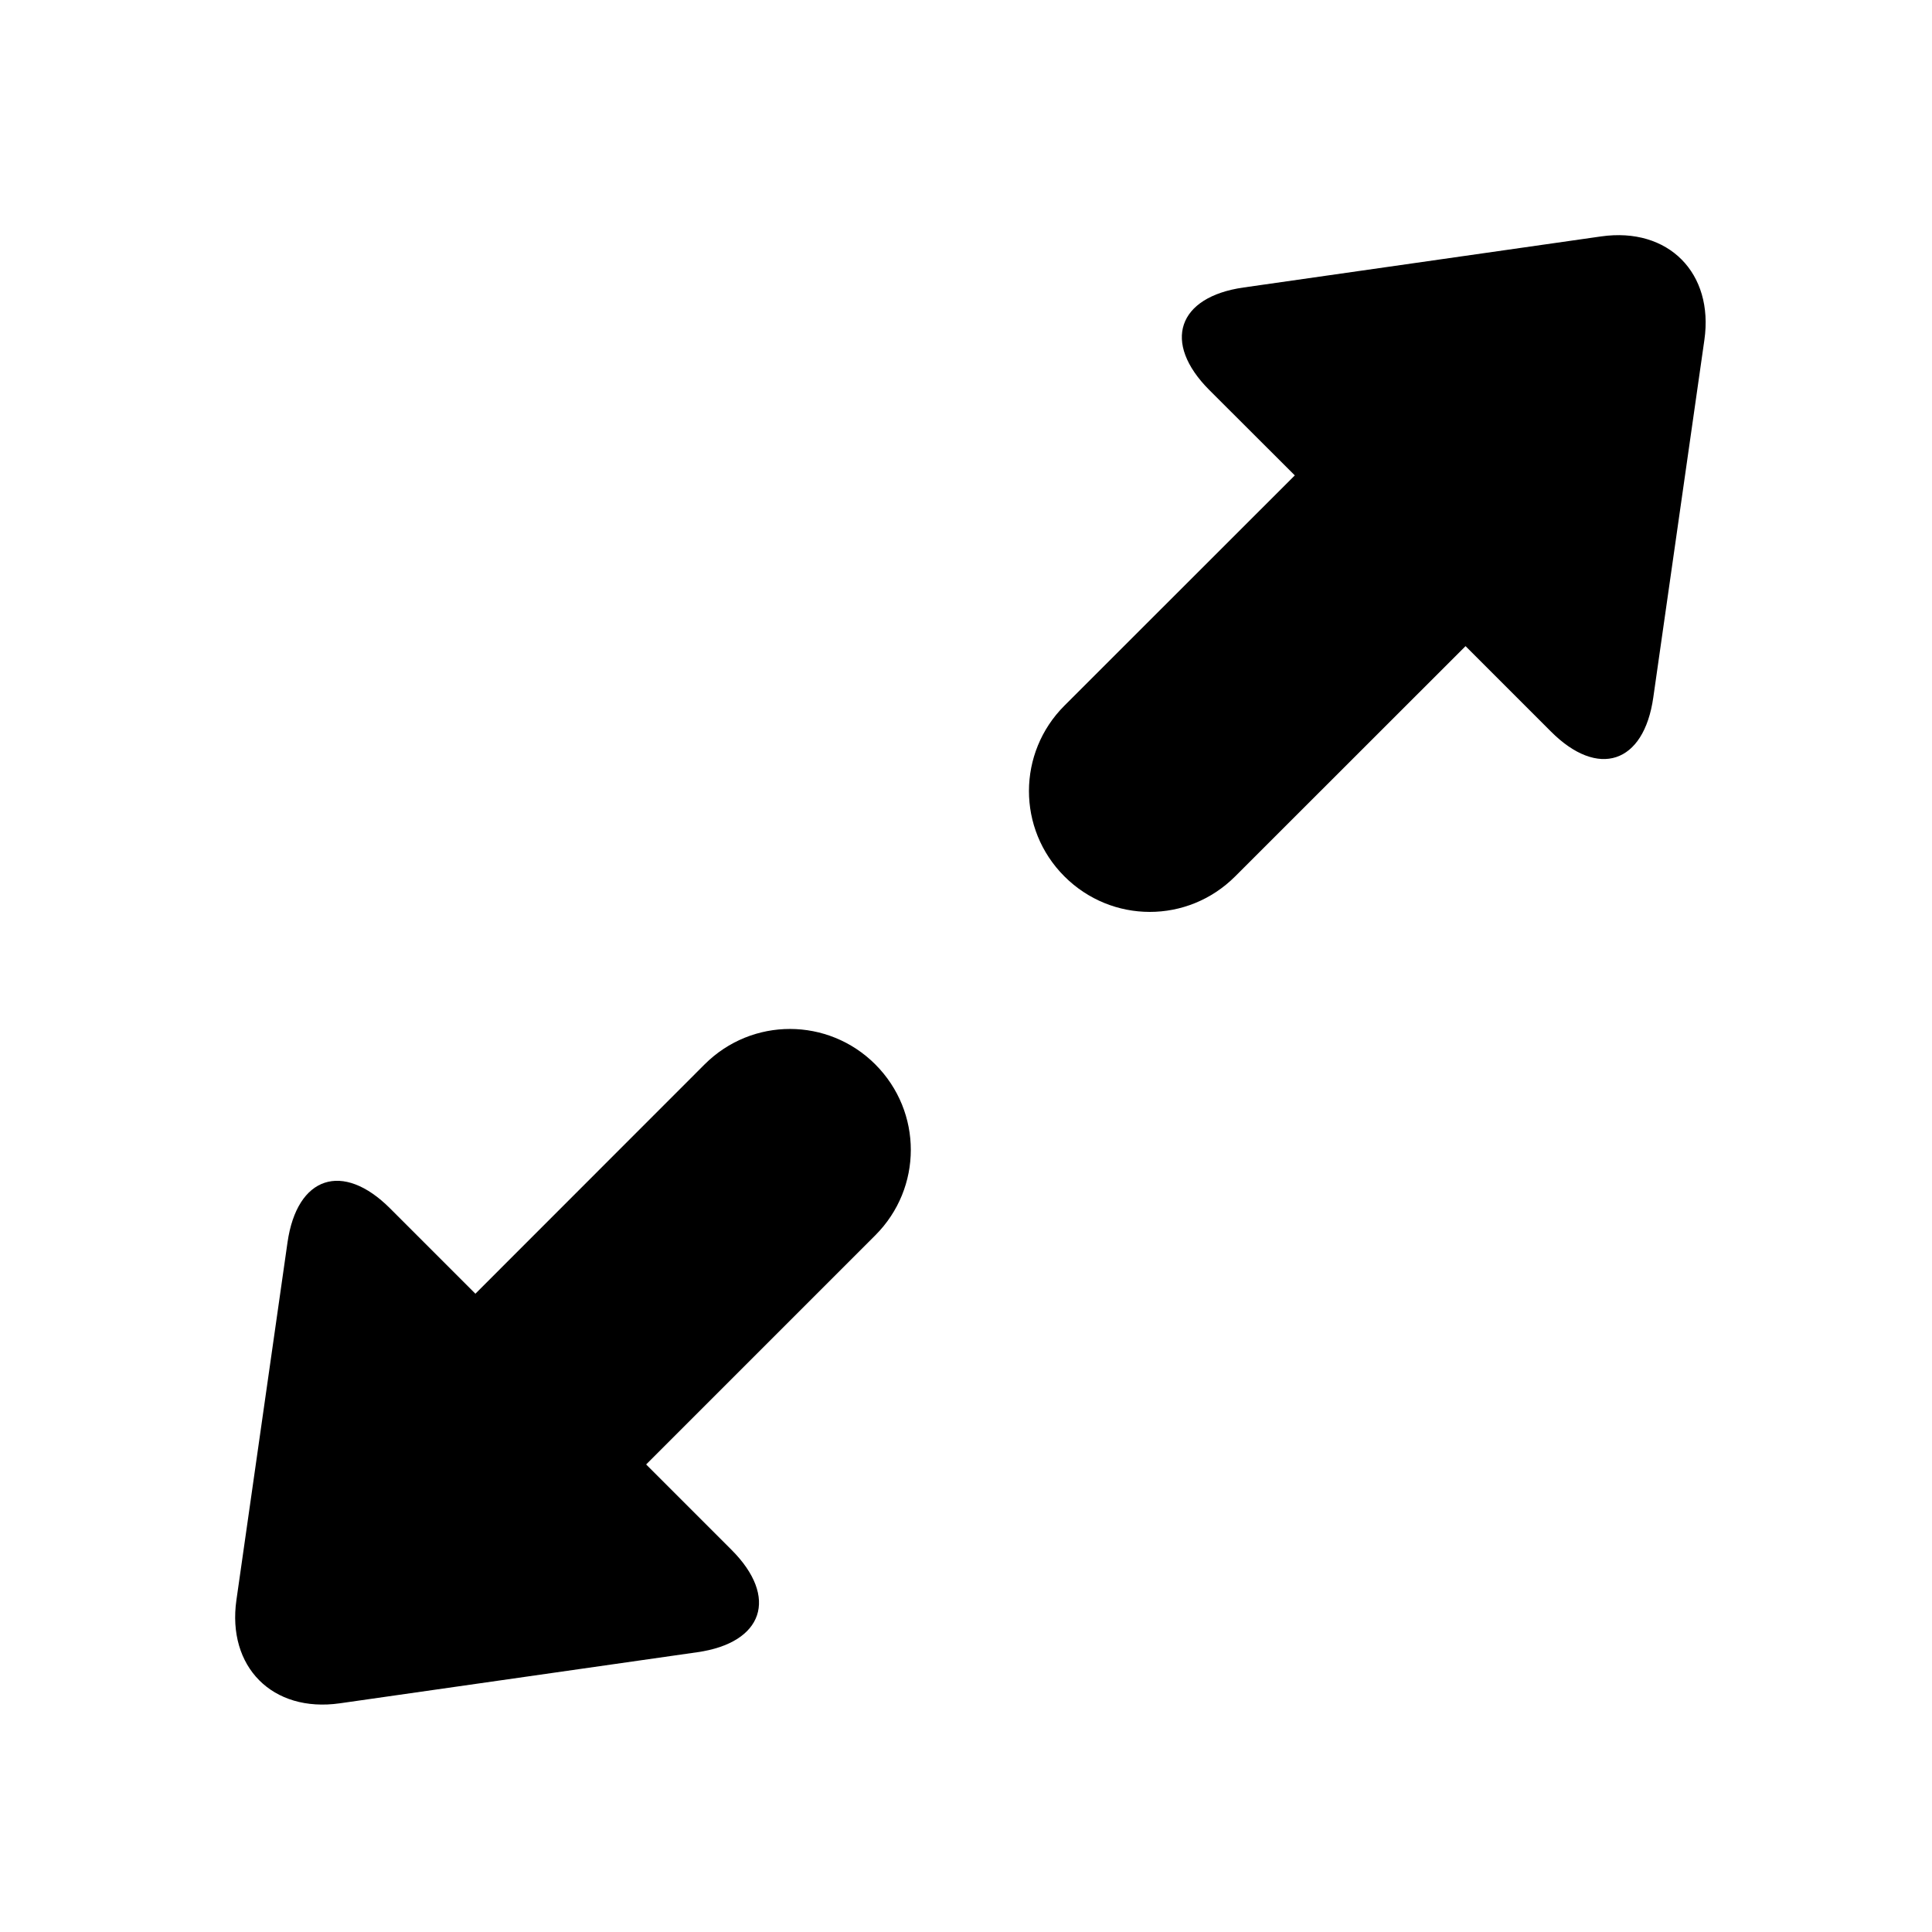 <?xml version="1.0" standalone="no"?><!DOCTYPE svg PUBLIC "-//W3C//DTD SVG 1.1//EN" "http://www.w3.org/Graphics/SVG/1.1/DTD/svg11.dtd"><svg width="16" height="16" viewBox="0 0 16 16" version="1.1" xmlns="http://www.w3.org/2000/svg" xmlns:xlink="http://www.w3.org/1999/xlink"><path fill-rule="evenodd" fill="currentColor" d="M5.775,13.683 L2.815,14.106 C2.254,14.186 1.879,13.802 1.958,13.25 L2.381,10.289 C2.46,9.739 2.839,9.616 3.23,10.007 L3.937,10.714 L5.835,8.815 C6.228,8.422 6.859,8.425 7.249,8.815 C7.642,9.209 7.64,9.839 7.249,10.23 L5.351,12.128 L6.058,12.835 C6.451,13.228 6.322,13.605 5.775,13.683 Z M10.298,2.381 L13.259,1.958 C13.819,1.878 14.194,2.263 14.115,2.815 L13.692,5.775 C13.614,6.326 13.234,6.449 12.844,6.058 L12.137,5.351 L10.229,7.258 C9.836,7.651 9.206,7.649 8.815,7.258 C8.422,6.865 8.425,6.234 8.815,5.844 L10.723,3.937 L10.015,3.23 C9.622,2.836 9.752,2.459 10.298,2.381 Z"/></svg>